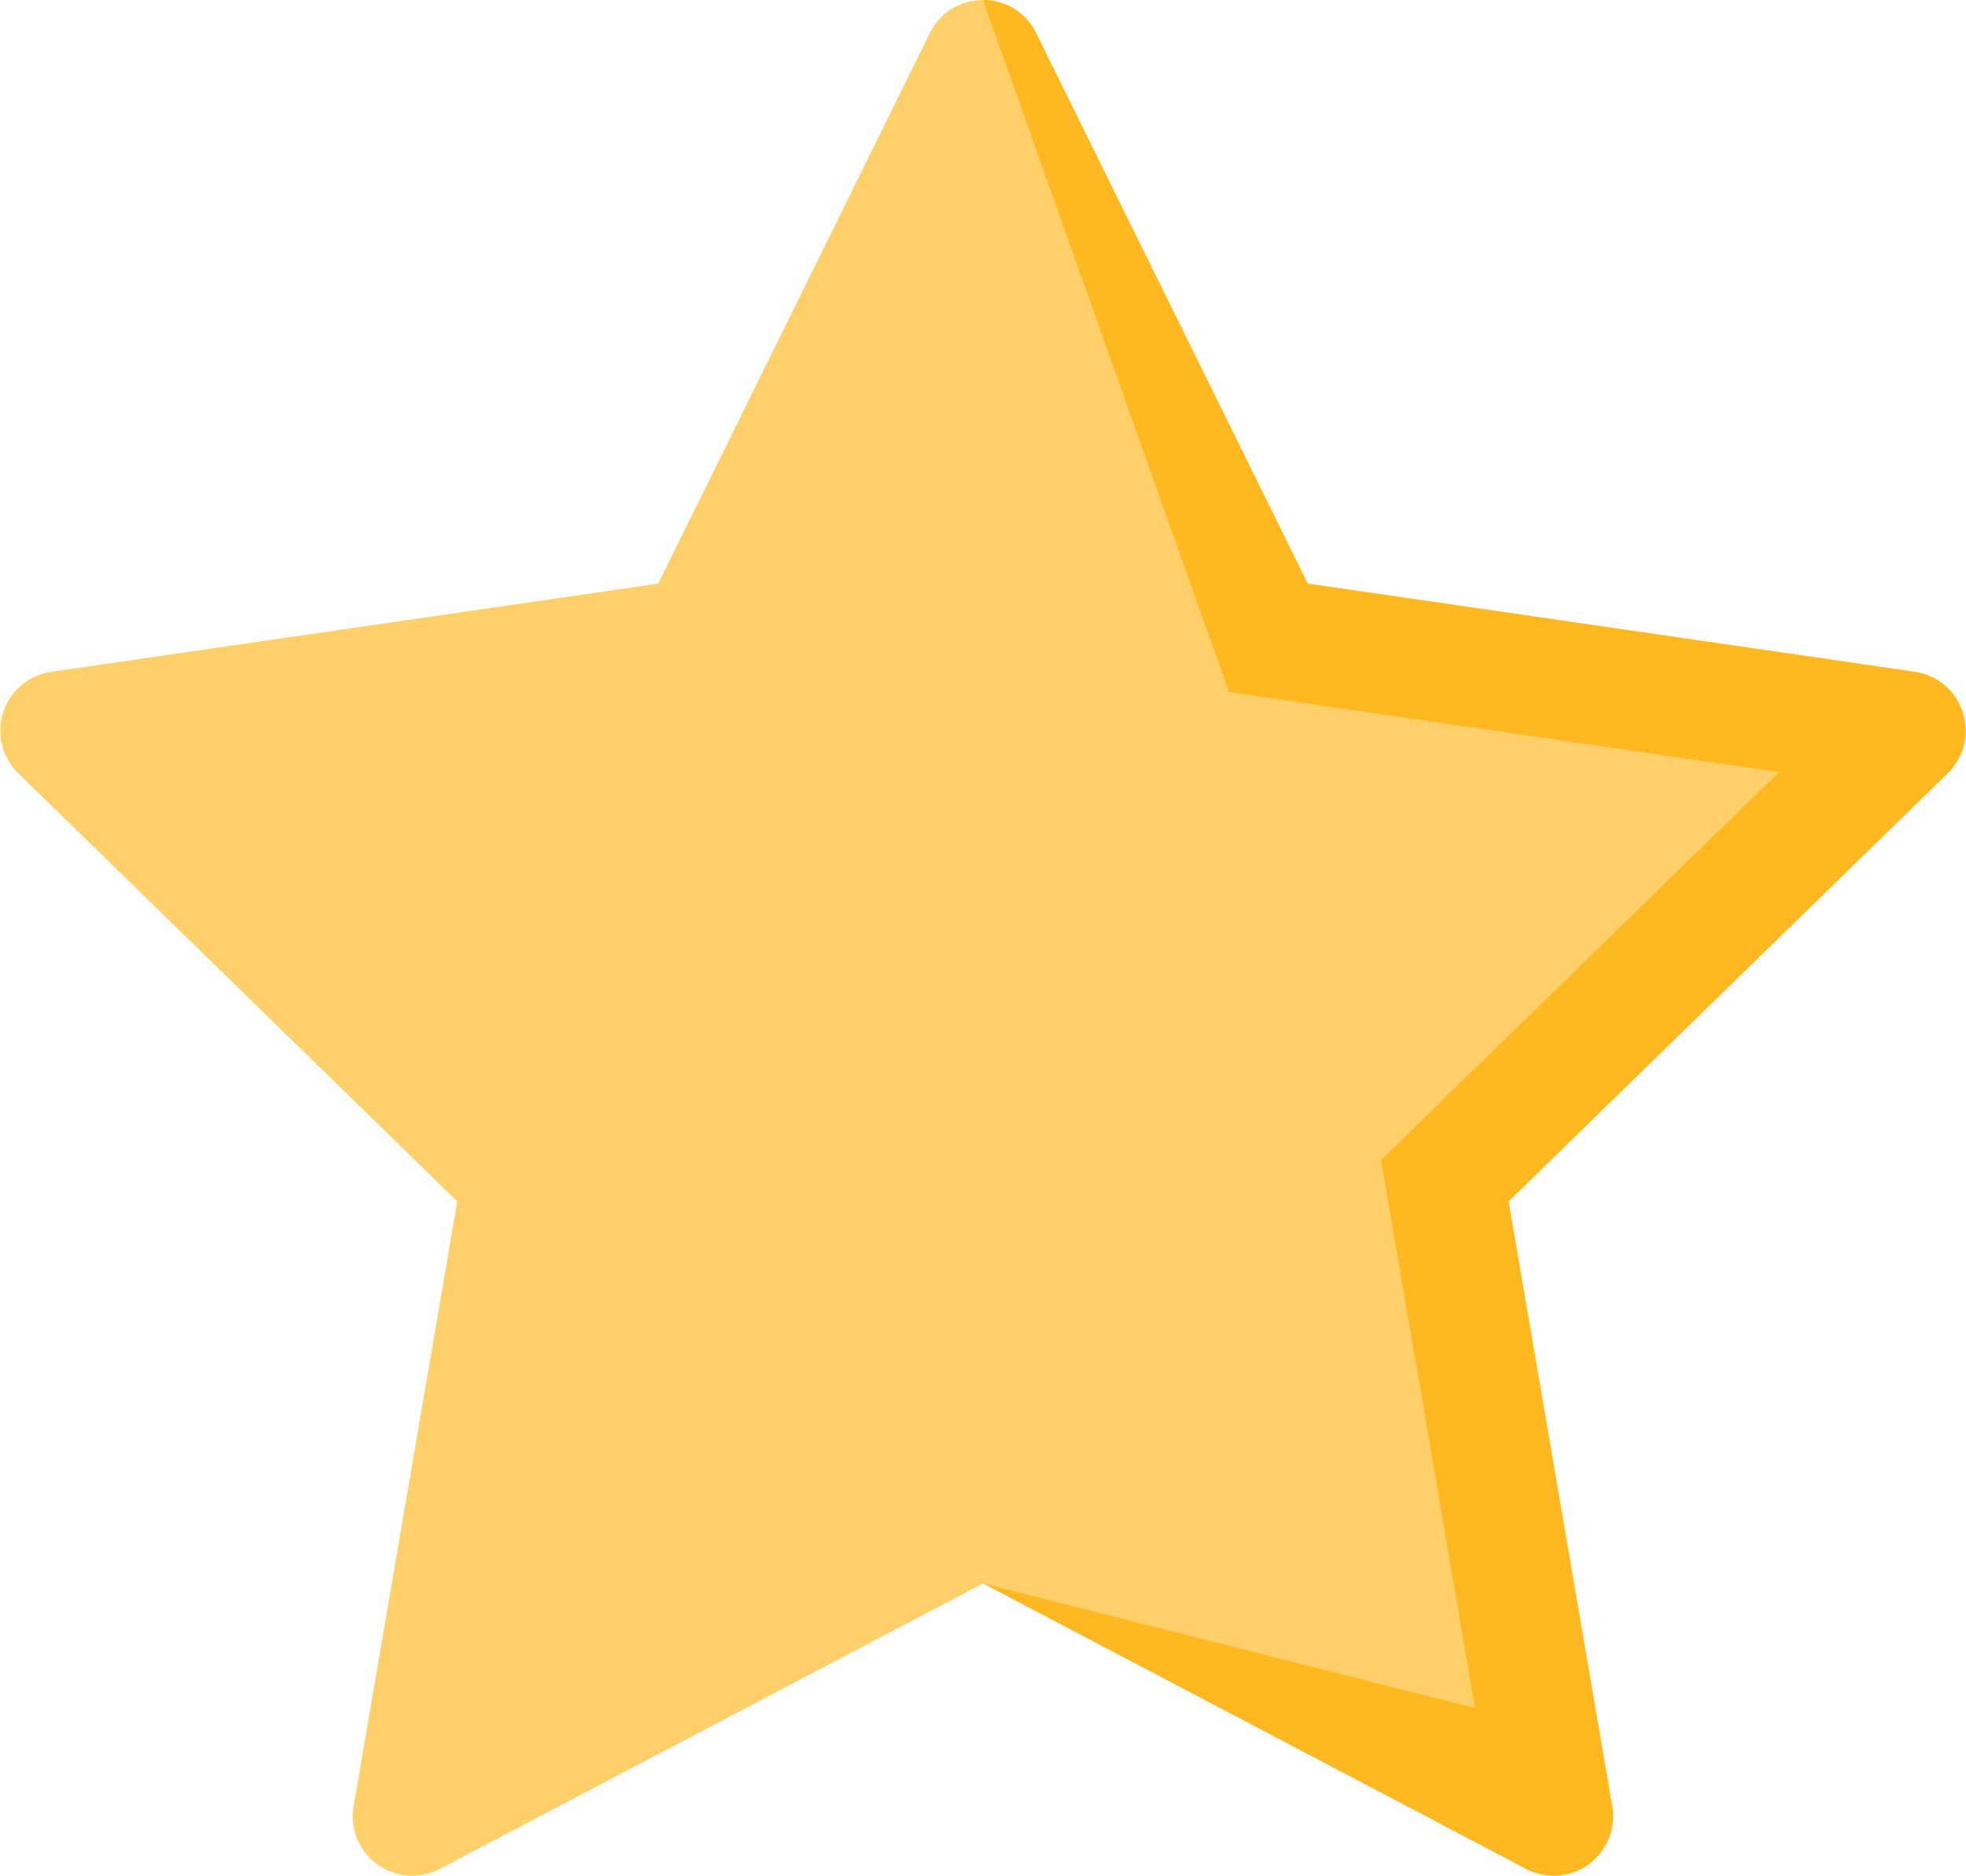 <svg xmlns="http://www.w3.org/2000/svg" width="66.125" height="63.084" viewBox="0 0 66.125 63.084">
  <g id="star-rating" transform="translate(0 -11.427)">
    <path id="Path_295" data-name="Path 295" d="M279.851,34.017l-20.427-2.968-9.135-18.51a1.973,1.973,0,0,0-1.789-1.112l0,53.246,18.267,9.6a2,2,0,0,0,2.9-2.1l-3.488-20.346,14.78-14.408a2,2,0,0,0-1.106-3.4Z" transform="translate(-215.437 0)" fill="#ffb820"/>
    <path id="Path_296" data-name="Path 296" d="M46.45,50.435l3.161,18.426c-.011,0-16.292-4.124-16.546-4.188,0,0-18.273,9.6-18.273,9.6a2,2,0,0,1-2.9-2.1l3.489-20.346L.606,37.42a2,2,0,0,1,1.106-3.4l20.427-2.968,9.135-18.51a1.973,1.973,0,0,1,1.789-1.112L41.337,34.7l18.5,2.689Z" transform="translate(0 0)" fill="#ffd06a"/>
  </g>
</svg>
